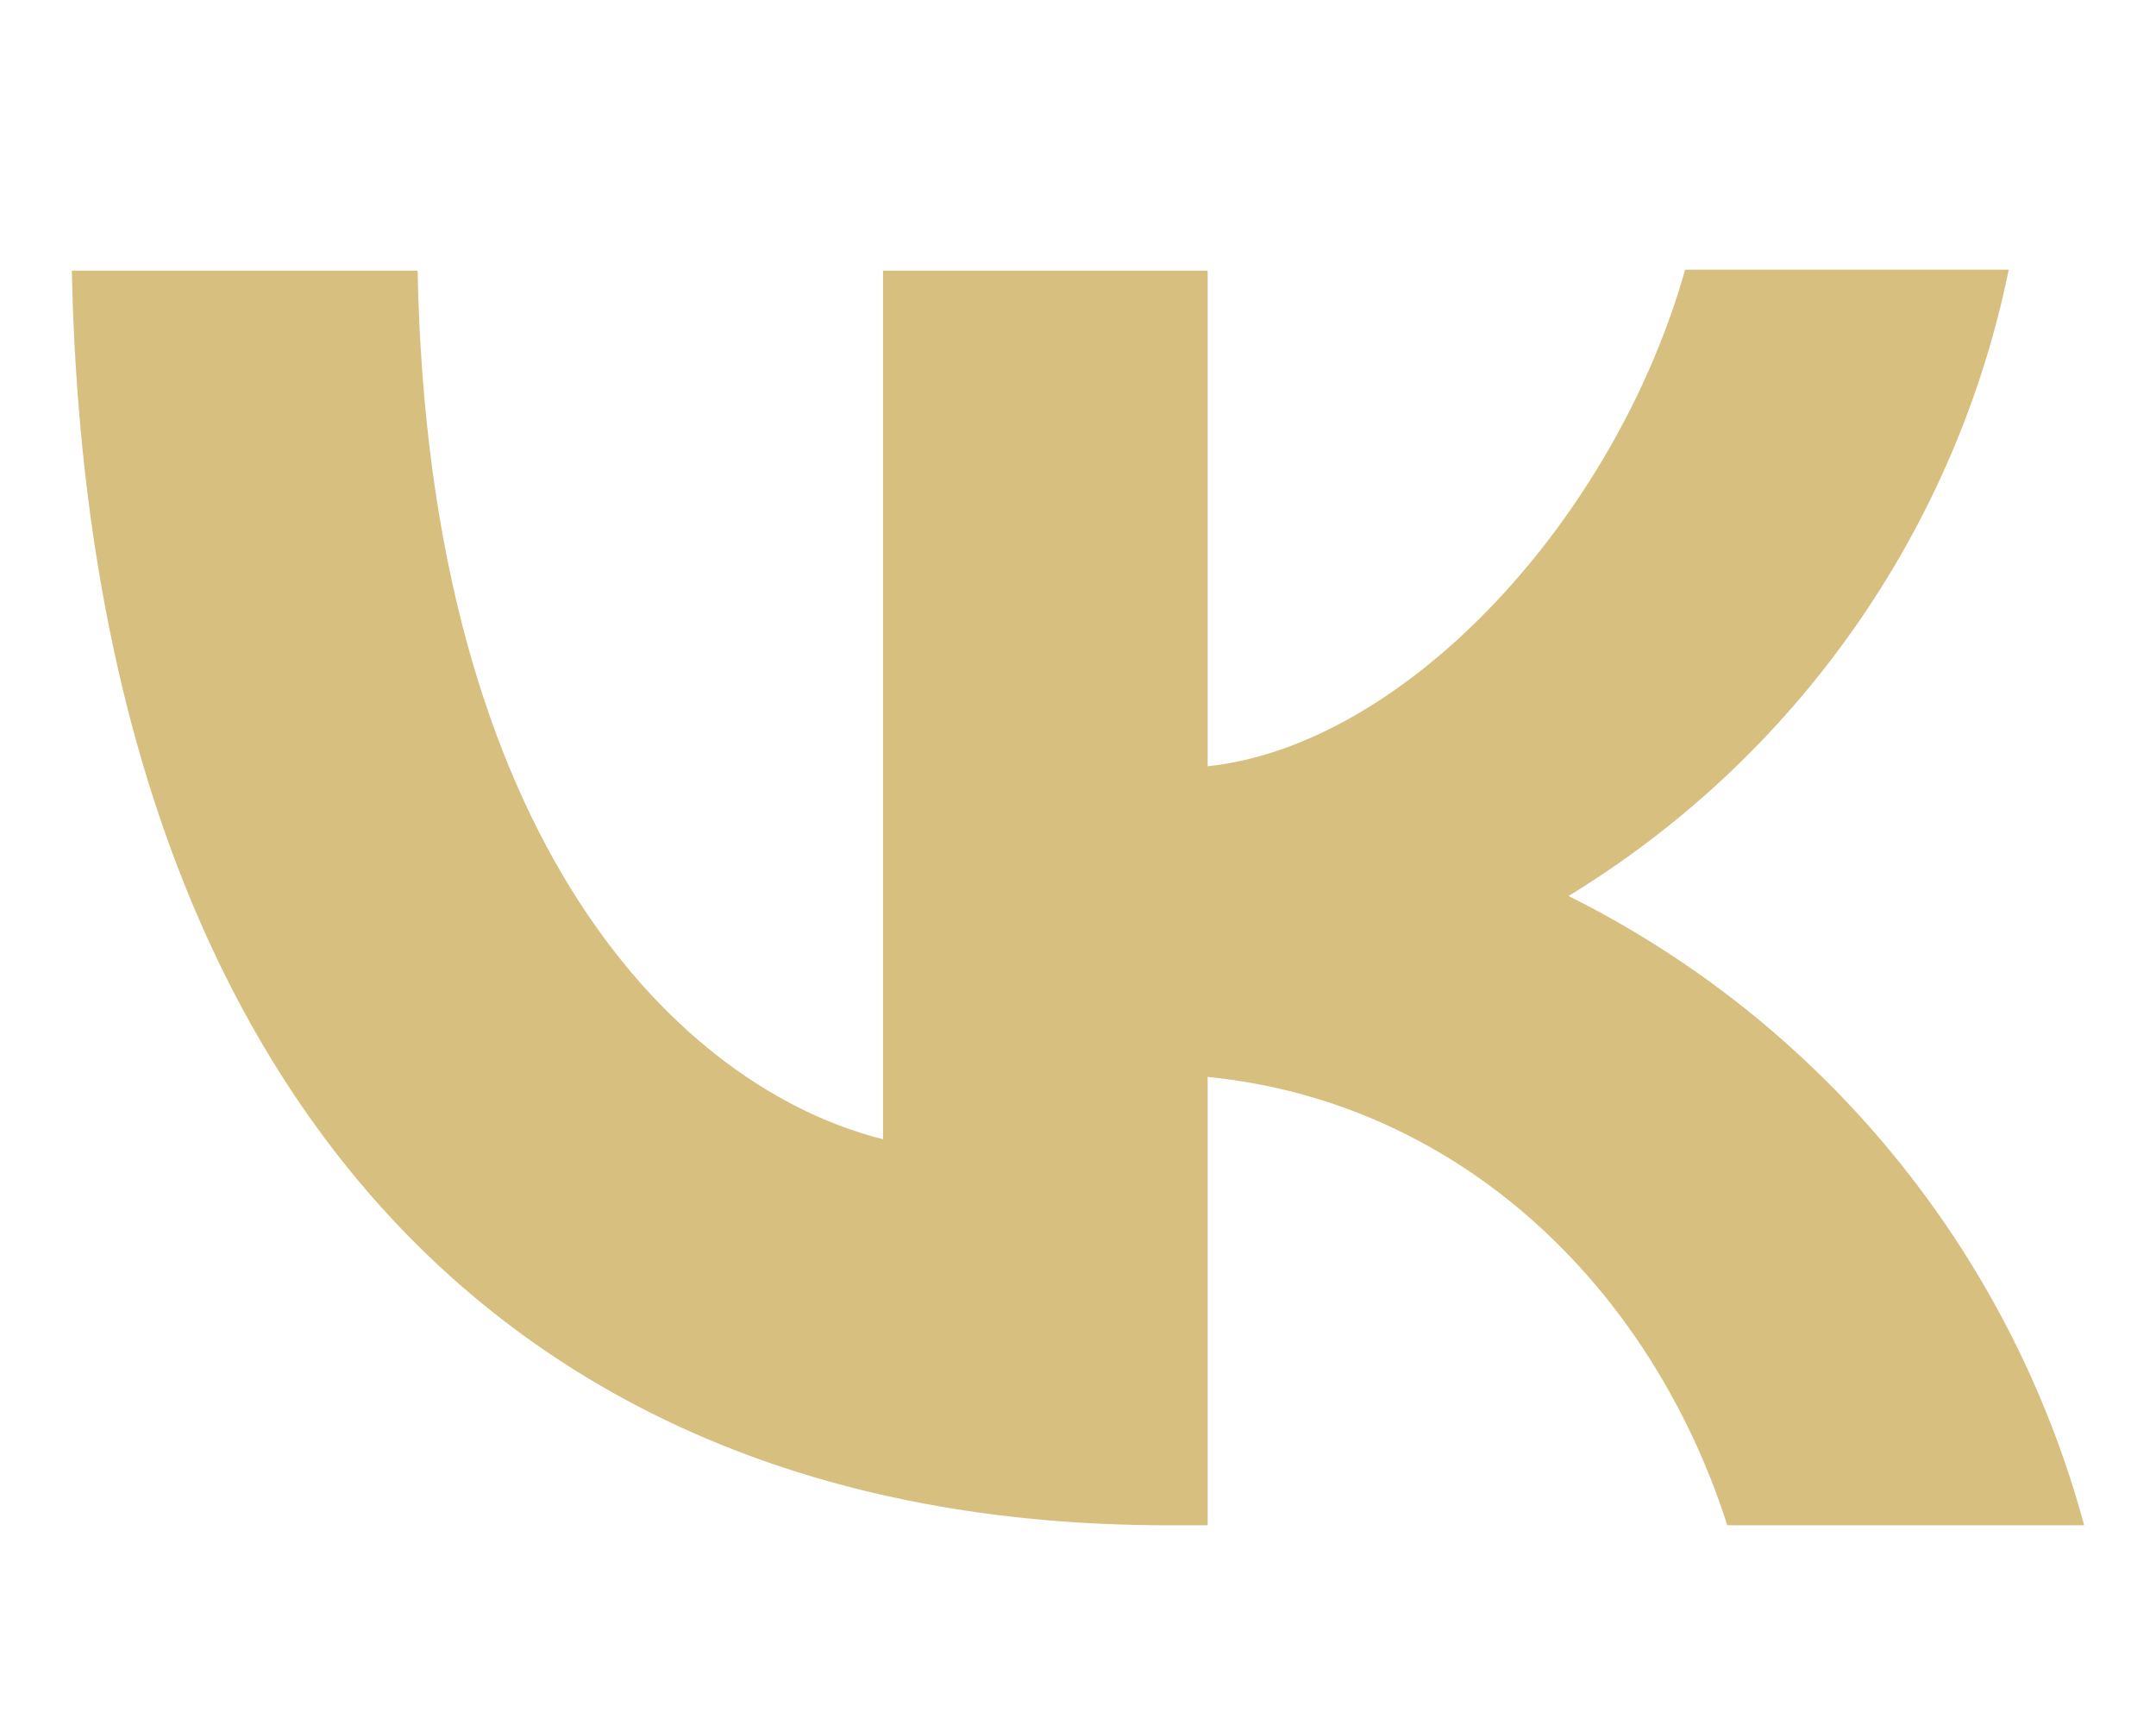 <svg width="30" height="24" viewBox="0 0 30 24" fill="none" xmlns="http://www.w3.org/2000/svg">
<path d="M16.245 21.221C6.678 21.221 1.224 14.675 1 3.766H5.811C5.965 11.766 9.49 15.151 12.287 15.85V3.766H16.804V10.661C19.559 10.368 22.468 7.221 23.448 3.752H27.951C27.584 5.548 26.85 7.248 25.796 8.747C24.742 10.247 23.39 11.512 21.825 12.466C23.572 13.335 25.114 14.565 26.351 16.074C27.588 17.583 28.491 19.337 29 21.221H24.035C22.972 17.906 20.315 15.333 16.804 14.983V21.221H16.259H16.245Z" fill="#D7BF7F"/>
</svg>

